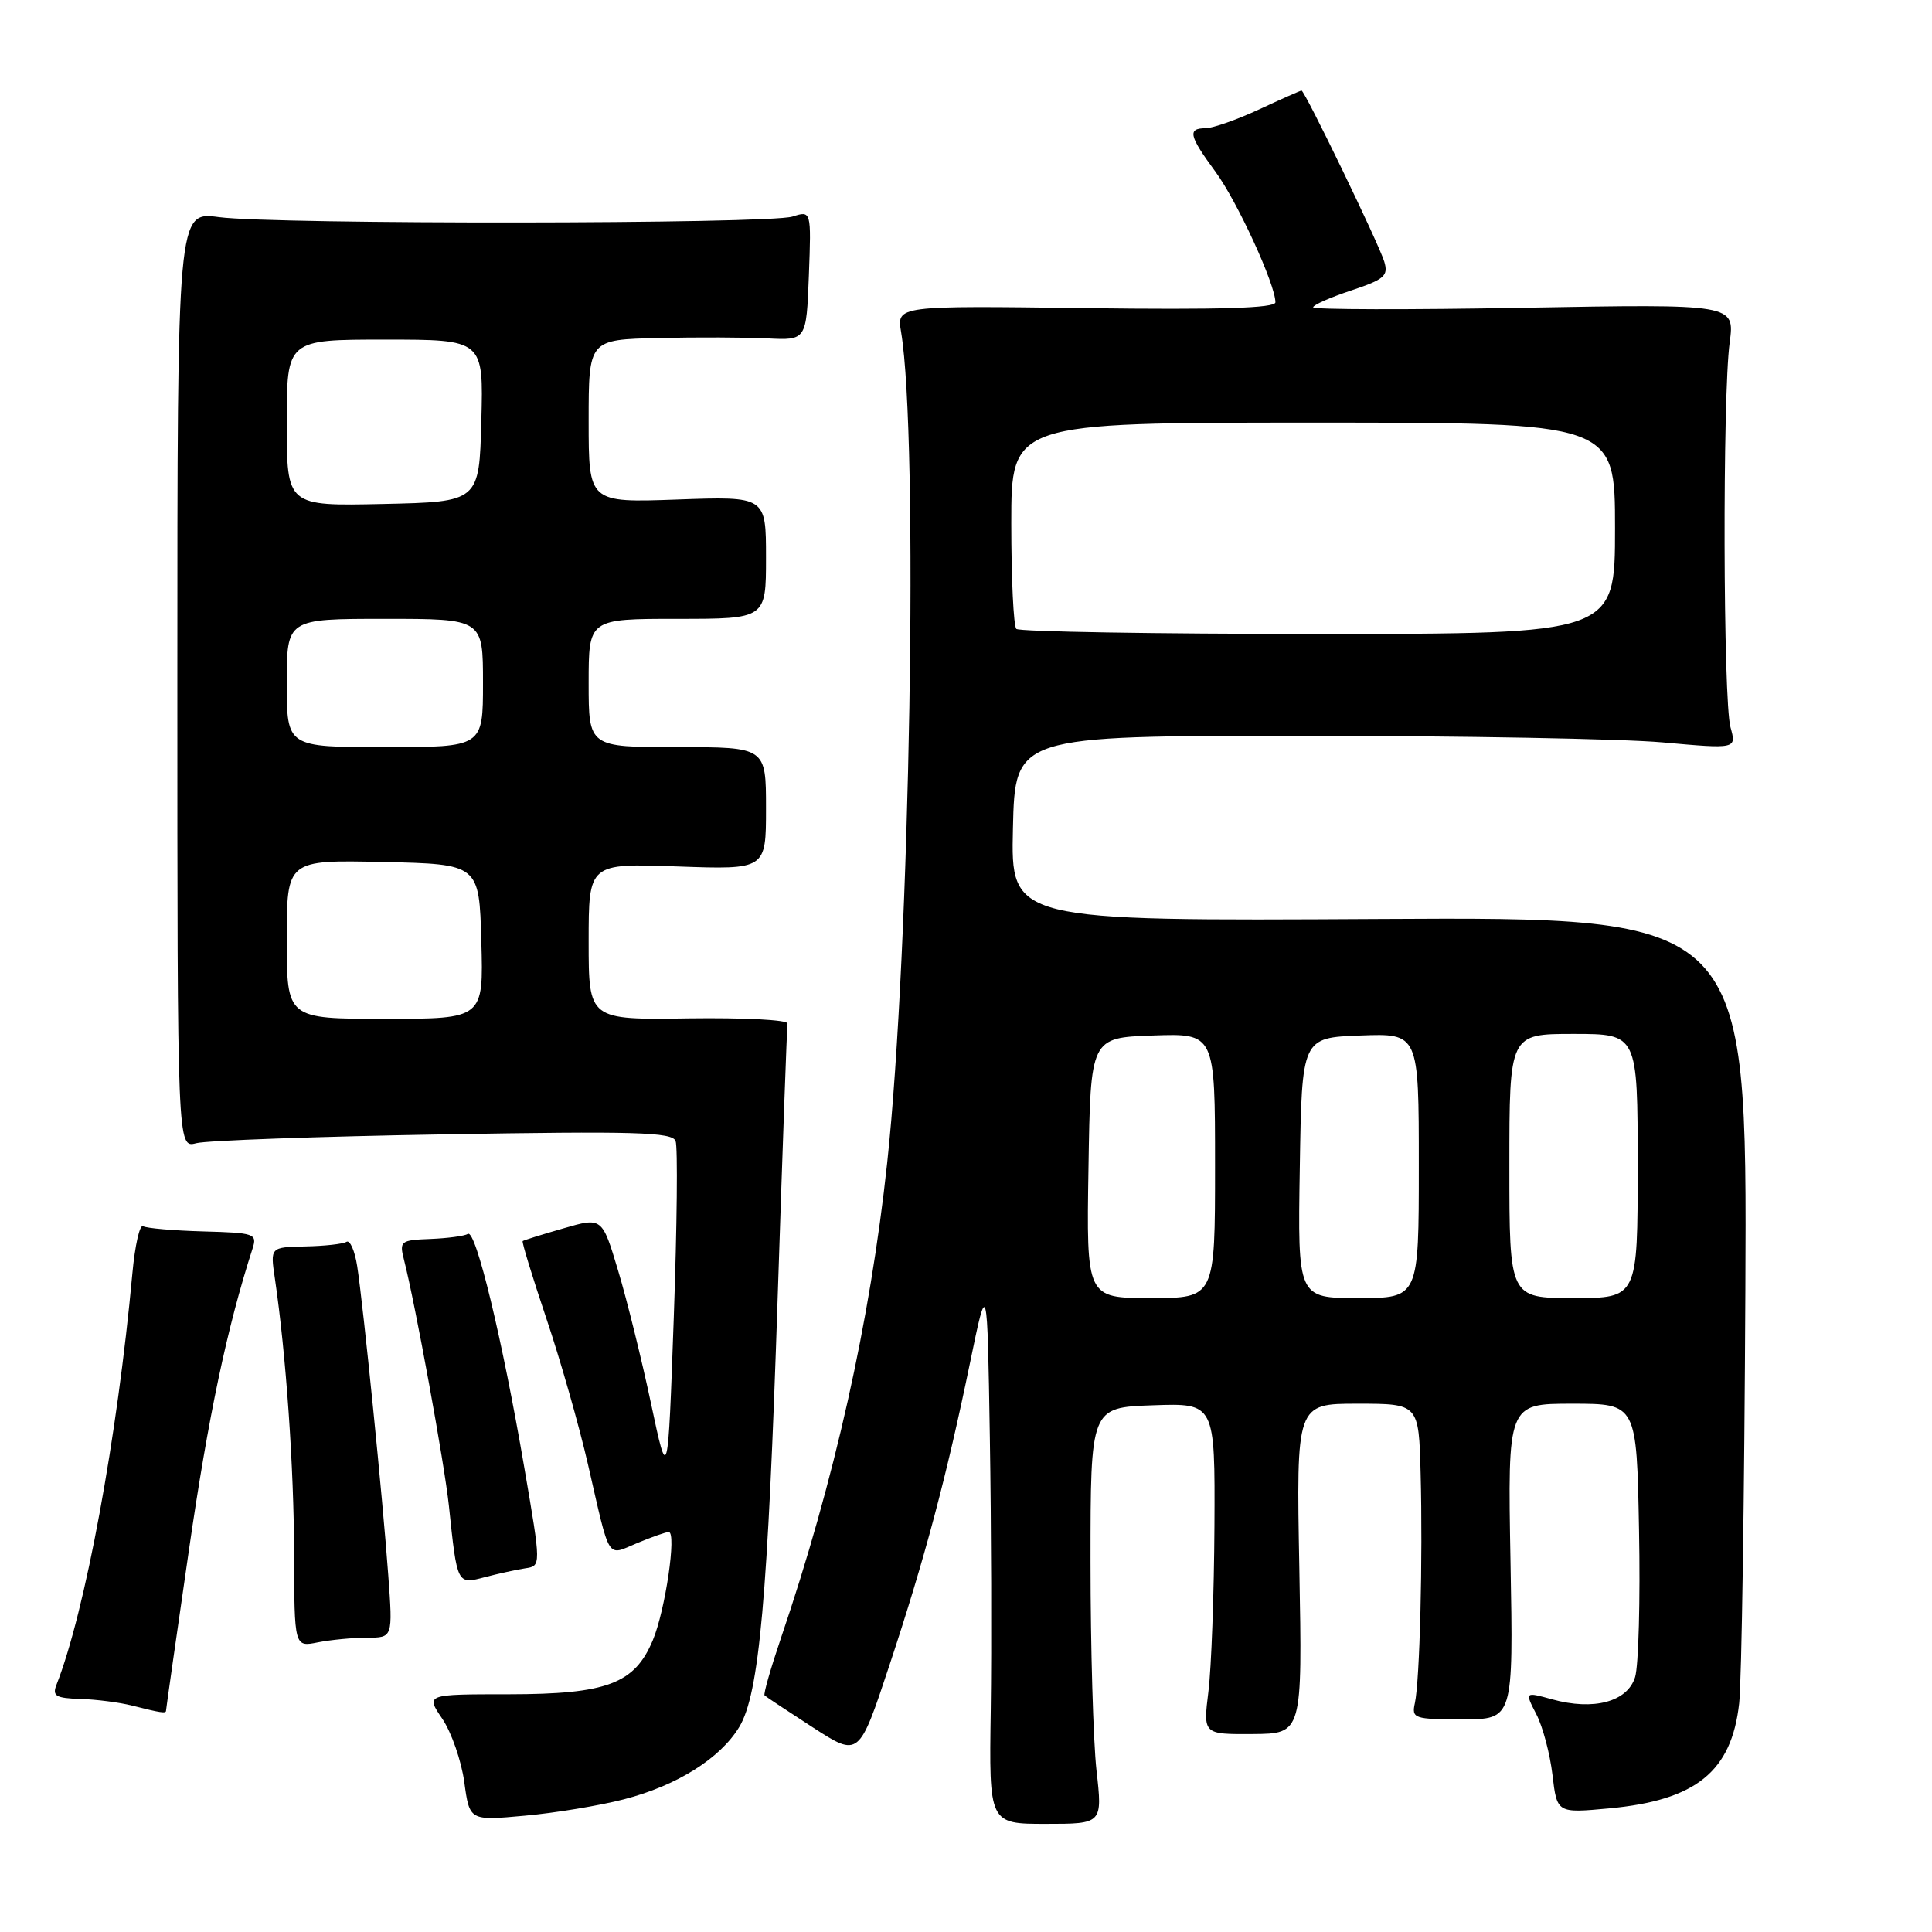 <?xml version="1.0" encoding="UTF-8" standalone="no"?>
<!DOCTYPE svg PUBLIC "-//W3C//DTD SVG 1.1//EN" "http://www.w3.org/Graphics/SVG/1.1/DTD/svg11.dtd" >
<svg xmlns="http://www.w3.org/2000/svg" xmlns:xlink="http://www.w3.org/1999/xlink" version="1.1" viewBox="0 0 256 256">
 <g >
 <path fill="currentColor"
d=" M 145.29 234.58 C 144.86 230.69 144.50 218.28 144.50 207.00 C 144.50 186.50 144.50 186.50 152.75 186.21 C 161.00 185.92 161.00 185.92 160.92 202.21 C 160.87 211.17 160.51 221.04 160.12 224.15 C 159.42 229.81 159.42 229.81 165.99 229.77 C 172.57 229.72 172.57 229.72 172.17 207.86 C 171.76 186.00 171.76 186.00 179.88 186.00 C 188.00 186.00 188.00 186.00 188.24 195.25 C 188.54 206.44 188.13 222.69 187.48 225.66 C 187.03 227.71 187.36 227.82 193.77 227.82 C 200.53 227.82 200.53 227.82 200.15 206.91 C 199.77 186.00 199.77 186.00 208.32 186.00 C 216.87 186.00 216.87 186.00 217.18 202.75 C 217.36 211.96 217.12 220.72 216.66 222.22 C 215.65 225.50 211.18 226.70 205.66 225.17 C 202.04 224.17 202.04 224.17 203.57 227.14 C 204.42 228.77 205.38 232.39 205.71 235.18 C 206.31 240.26 206.31 240.26 213.23 239.62 C 224.74 238.55 229.44 234.75 230.45 225.70 C 230.78 222.84 231.14 198.23 231.27 171.00 C 231.50 121.50 231.50 121.50 182.72 121.77 C 133.94 122.04 133.94 122.04 134.22 109.77 C 134.50 97.50 134.50 97.50 172.50 97.50 C 193.40 97.50 214.91 97.89 220.30 98.37 C 230.10 99.25 230.10 99.25 229.30 96.37 C 228.32 92.86 228.23 52.49 229.19 45.39 C 229.87 40.28 229.87 40.28 201.94 40.78 C 186.57 41.06 174.00 41.03 174.00 40.72 C 174.00 40.41 176.27 39.41 179.04 38.49 C 183.45 37.02 183.99 36.55 183.42 34.66 C 182.71 32.30 172.89 12.00 172.46 12.00 C 172.32 12.00 169.79 13.12 166.85 14.49 C 163.91 15.86 160.71 16.98 159.75 16.99 C 157.32 17.00 157.54 17.98 161.05 22.75 C 163.94 26.68 169.00 37.70 169.00 40.06 C 169.00 40.83 161.64 41.06 143.91 40.83 C 118.82 40.50 118.82 40.50 119.40 44.00 C 121.74 57.99 120.60 125.87 117.55 154.14 C 115.29 175.12 110.58 196.19 103.45 217.14 C 102.11 221.10 101.14 224.48 101.31 224.65 C 101.48 224.82 104.37 226.73 107.72 228.90 C 113.82 232.84 113.82 232.84 117.85 220.67 C 122.55 206.48 125.40 195.78 128.55 180.50 C 130.82 169.50 130.82 169.50 131.16 190.50 C 131.35 202.05 131.40 218.29 131.28 226.58 C 131.05 241.67 131.05 241.67 138.57 241.67 C 146.09 241.67 146.09 241.67 145.29 234.58 Z  M 82.67 238.42 C 89.68 236.61 95.41 233.02 97.94 228.86 C 100.61 224.47 101.74 211.85 103.06 171.50 C 103.69 152.25 104.27 136.11 104.35 135.62 C 104.43 135.14 98.54 134.84 91.25 134.94 C 78.00 135.14 78.00 135.14 78.00 124.77 C 78.00 114.39 78.00 114.39 89.75 114.81 C 101.50 115.23 101.50 115.23 101.50 107.11 C 101.50 99.00 101.50 99.00 89.75 99.00 C 78.00 99.00 78.00 99.00 78.00 90.50 C 78.00 82.00 78.00 82.00 89.75 82.00 C 101.50 82.00 101.50 82.00 101.50 73.89 C 101.50 65.77 101.50 65.77 89.75 66.19 C 78.00 66.61 78.00 66.61 78.00 55.80 C 78.00 45.00 78.00 45.00 87.25 44.79 C 92.34 44.67 98.83 44.70 101.68 44.84 C 106.85 45.10 106.85 45.10 107.18 36.50 C 107.50 27.90 107.50 27.90 105.00 28.70 C 101.87 29.70 36.46 29.76 29.00 28.77 C 23.50 28.04 23.50 28.04 23.50 90.09 C 23.50 152.14 23.50 152.14 26.00 151.48 C 27.38 151.12 42.11 150.59 58.74 150.31 C 84.14 149.87 89.07 150.01 89.52 151.19 C 89.82 151.96 89.71 162.48 89.28 174.55 C 88.50 196.50 88.50 196.50 86.26 185.96 C 85.03 180.16 83.07 172.23 81.90 168.35 C 79.78 161.28 79.78 161.28 74.64 162.77 C 71.81 163.58 69.39 164.34 69.26 164.45 C 69.12 164.56 70.53 169.15 72.38 174.66 C 74.24 180.16 76.73 188.90 77.92 194.08 C 80.90 207.06 80.34 206.17 84.42 204.47 C 86.36 203.66 88.24 203.00 88.61 203.00 C 89.68 203.00 88.16 213.38 86.50 217.34 C 84.09 223.11 80.41 224.49 67.45 224.50 C 56.40 224.50 56.40 224.50 58.61 227.75 C 59.82 229.54 61.13 233.31 61.52 236.13 C 62.22 241.26 62.22 241.26 69.53 240.59 C 73.56 240.23 79.47 239.25 82.67 238.42 Z  M 22.00 226.67 C 22.00 226.49 23.36 216.93 25.03 205.42 C 27.59 187.72 30.09 175.88 33.47 165.43 C 34.10 163.48 33.73 163.35 26.95 163.17 C 23.00 163.06 19.40 162.75 18.96 162.48 C 18.52 162.20 17.88 165.02 17.54 168.74 C 15.55 190.46 11.28 213.61 7.48 223.25 C 6.90 224.72 7.40 225.02 10.64 225.12 C 12.76 225.18 15.85 225.58 17.50 226.00 C 21.33 226.97 22.00 227.07 22.00 226.67 Z  M 48.65 217.00 C 52.05 217.00 52.05 217.00 51.45 208.75 C 50.74 198.85 48.14 172.99 47.33 167.77 C 47.01 165.72 46.37 164.27 45.91 164.55 C 45.45 164.84 42.99 165.11 40.44 165.16 C 35.81 165.26 35.81 165.26 36.42 169.38 C 37.90 179.42 38.95 194.46 38.97 205.88 C 39.00 218.25 39.00 218.25 42.12 217.62 C 43.84 217.28 46.78 217.00 48.65 217.00 Z  M 69.60 207.81 C 71.71 207.50 71.71 207.50 69.48 194.50 C 66.57 177.49 63.04 162.86 62.00 163.50 C 61.55 163.78 59.31 164.08 57.02 164.17 C 53.08 164.32 52.90 164.46 53.53 166.92 C 55.04 172.84 58.89 193.94 59.48 199.50 C 60.58 210.01 60.55 209.96 64.25 208.98 C 66.04 208.51 68.45 207.99 69.60 207.81 Z  M 144.23 154.75 C 144.50 137.50 144.50 137.50 152.75 137.21 C 161.00 136.92 161.00 136.92 161.00 154.46 C 161.00 172.00 161.00 172.00 152.48 172.00 C 143.95 172.00 143.95 172.00 144.23 154.75 Z  M 172.23 154.75 C 172.50 137.50 172.50 137.50 180.25 137.21 C 188.00 136.92 188.00 136.92 188.00 154.46 C 188.00 172.00 188.00 172.00 179.98 172.00 C 171.95 172.00 171.95 172.00 172.23 154.75 Z  M 200.00 154.50 C 200.00 137.00 200.00 137.00 208.50 137.00 C 217.00 137.00 217.00 137.00 217.00 154.50 C 217.00 172.00 217.00 172.00 208.50 172.00 C 200.00 172.00 200.00 172.00 200.00 154.50 Z  M 134.67 83.33 C 134.30 82.97 134.00 76.67 134.00 69.33 C 134.00 56.00 134.00 56.00 174.00 56.00 C 214.00 56.00 214.00 56.00 214.00 70.00 C 214.00 84.00 214.00 84.00 174.67 84.00 C 153.03 84.00 135.03 83.70 134.67 83.33 Z  M 38.00 124.47 C 38.00 113.94 38.00 113.94 50.75 114.22 C 63.50 114.50 63.50 114.50 63.78 124.75 C 64.07 135.00 64.07 135.00 51.03 135.00 C 38.00 135.00 38.00 135.00 38.00 124.47 Z  M 38.00 90.50 C 38.00 82.00 38.00 82.00 51.00 82.00 C 64.00 82.00 64.00 82.00 64.00 90.50 C 64.00 99.00 64.00 99.00 51.00 99.00 C 38.00 99.00 38.00 99.00 38.00 90.50 Z  M 38.00 56.03 C 38.00 45.00 38.00 45.00 51.03 45.00 C 64.07 45.00 64.07 45.00 63.78 55.75 C 63.50 66.50 63.50 66.50 50.75 66.78 C 38.00 67.06 38.00 67.06 38.00 56.03 Z "/>
</g>
</svg>